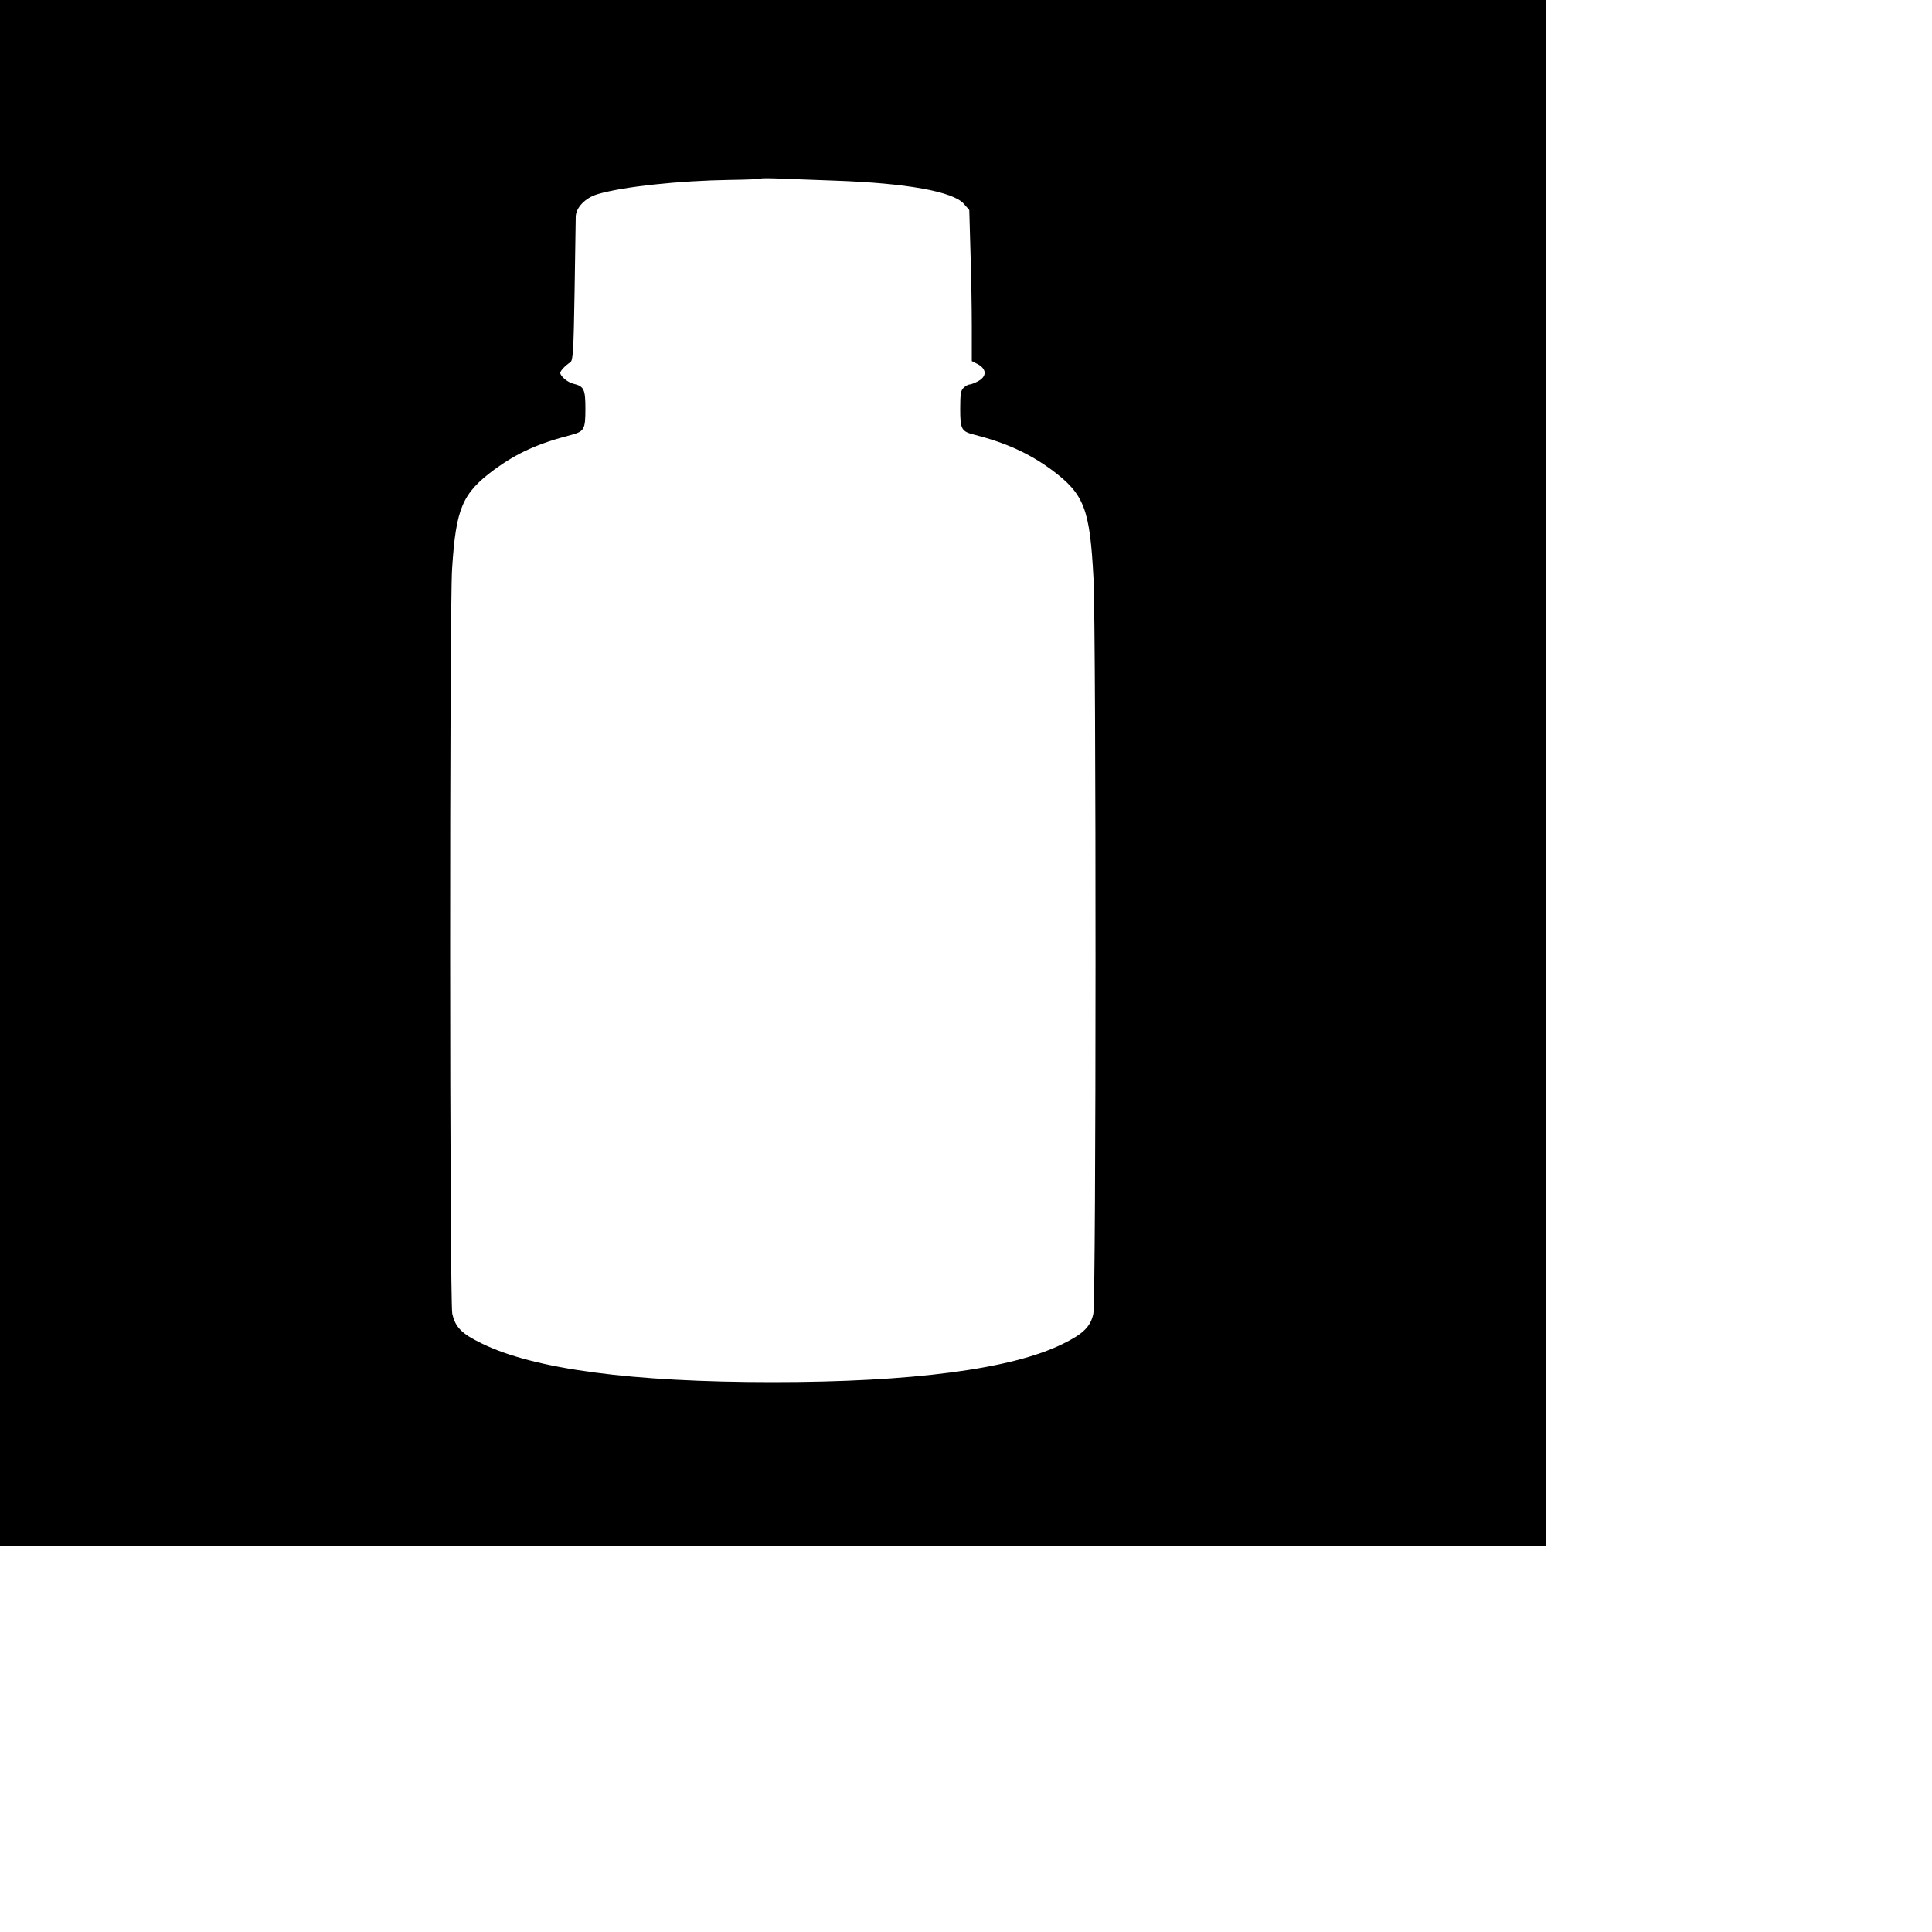 <?xml version="1.0" standalone="no"?>
<!DOCTYPE svg PUBLIC "-//W3C//DTD SVG 20010904//EN"
 "http://www.w3.org/TR/2001/REC-SVG-20010904/DTD/svg10.dtd">
<svg version="1.0" xmlns="http://www.w3.org/2000/svg"
 width="1000pt" height="1000pt" viewBox="0 0 1000 1000"
 preserveAspectRatio="xMidYMid meet">

<g transform="translate(0,800) scale(0.1,-0.1)"
fill="#000" stroke-opacity="0" stroke="none">
<path d="M0 4000 l0 -4000 4000 0 4000 0 0 4000 0 4000 -4000 0 -4000 0 0
-4000z m4325 3065 c366 -13 608 -56 664 -120 l28 -32 6 -213 c4 -117 7 -293 7
-391 l0 -178 29 -15 c50 -26 50 -66 0 -91 -15 -8 -34 -15 -40 -15 -7 0 -21 -7
-31 -17 -15 -13 -18 -32 -18 -109 0 -106 6 -117 73 -134 161 -41 283 -96 399
-181 171 -127 199 -201 218 -565 14 -296 14 -3736 -1 -3804 -14 -67 -53 -105
-160 -157 -265 -130 -780 -197 -1499 -197 -730 0 -1237 67 -1508 201 -103 50
-135 83 -151 153 -14 59 -15 3645 -1 3855 20 316 53 391 218 514 118 86 225
135 399 180 67 18 73 29 73 135 0 101 -7 117 -63 130 -29 7 -67 39 -67 56 0
11 26 38 52 55 14 9 17 59 22 365 3 195 6 369 6 387 0 48 49 99 113 118 131
39 421 70 687 74 85 1 157 4 159 7 3 2 55 2 115 -1 61 -2 183 -7 271 -10z"/>
</g>
</svg>
